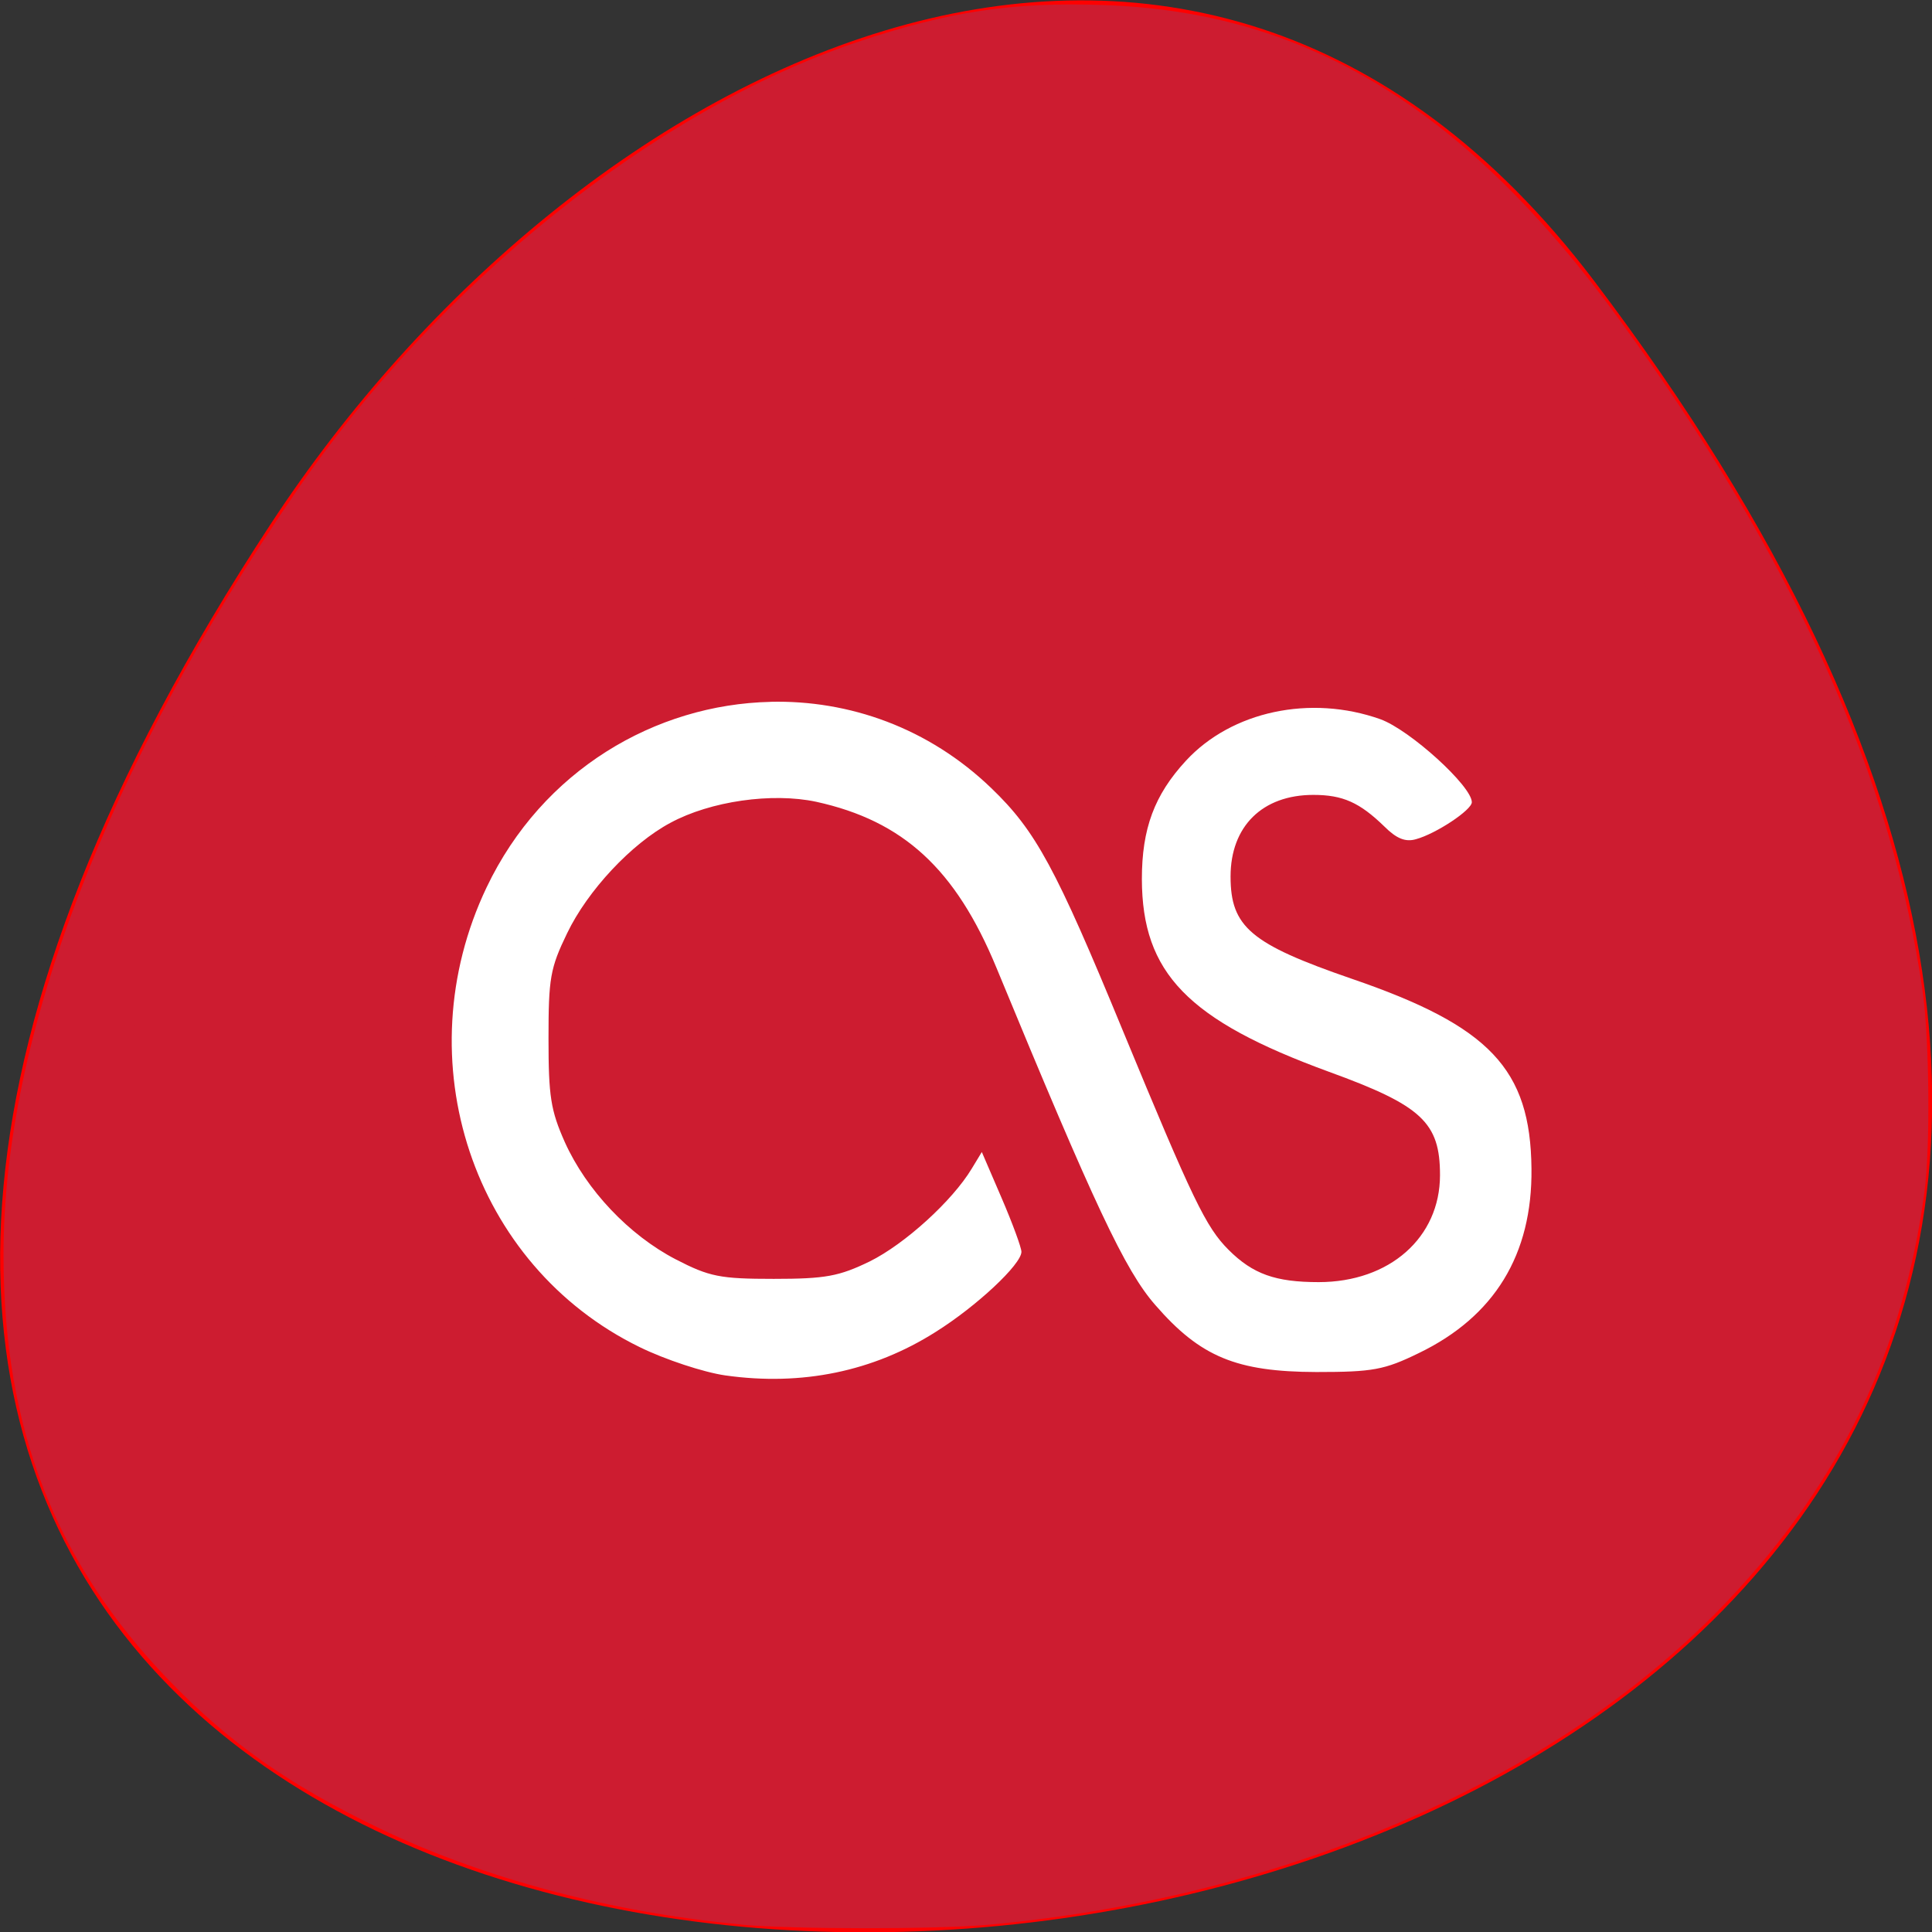 <svg xmlns="http://www.w3.org/2000/svg" viewBox="0 0 32 32"><rect x="0" y="0" width="32" height="32" fill="#333333" stroke="none"/><path d="m 26.398 4.645 c 25.23 33.3 -44.2 38.03 -21.918 4.04 c 5.078 -7.75 15.234 -12.855 21.918 -4.04" fill="#f00"/><path d="m 29.801 17.04 c 0 7.629 -6.07 13.813 -13.559 13.813 c -7.488 0 -13.559 -6.184 -13.559 -13.813 c 0 -7.629 6.07 -13.813 13.559 -13.813 c 7.488 0 13.559 6.184 13.559 13.813" fill="#cd1c30" fill-rule="evenodd"/><path d="m 12.762 11.625 c -1.906 0.043 -3.777 1.129 -4.703 3.074 c -1.363 2.863 -0.23 6.262 2.535 7.613 c 0.422 0.207 1.063 0.418 1.418 0.469 c 1.27 0.18 2.453 -0.066 3.484 -0.719 c 0.68 -0.426 1.422 -1.121 1.422 -1.328 c 0 -0.07 -0.148 -0.473 -0.328 -0.891 l -0.328 -0.762 l -0.168 0.277 c -0.32 0.531 -1.105 1.246 -1.688 1.535 c -0.508 0.246 -0.73 0.289 -1.59 0.289 c -0.891 0 -1.066 -0.035 -1.625 -0.324 c -0.773 -0.402 -1.477 -1.145 -1.836 -1.941 c -0.234 -0.527 -0.27 -0.758 -0.27 -1.715 c 0 -1 0.027 -1.164 0.309 -1.746 c 0.34 -0.707 1.066 -1.484 1.711 -1.828 c 0.664 -0.359 1.684 -0.504 2.414 -0.348 c 1.441 0.316 2.309 1.113 2.984 2.746 c 1.625 3.938 2.133 5.02 2.633 5.59 c 0.746 0.859 1.344 1.105 2.668 1.109 c 0.934 0 1.125 -0.035 1.695 -0.313 c 1.254 -0.605 1.883 -1.633 1.867 -3.055 c -0.016 -1.652 -0.691 -2.363 -2.984 -3.148 c -1.664 -0.574 -2 -0.855 -2 -1.691 c 0 -0.832 0.527 -1.352 1.371 -1.352 c 0.488 0 0.766 0.125 1.176 0.523 c 0.199 0.199 0.348 0.262 0.523 0.211 c 0.332 -0.09 0.926 -0.484 0.926 -0.613 c 0 -0.266 -1.027 -1.199 -1.516 -1.375 c -1.156 -0.41 -2.461 -0.133 -3.219 0.688 c -0.523 0.566 -0.73 1.125 -0.73 1.961 c 0.004 1.555 0.758 2.336 3.098 3.191 c 1.539 0.559 1.84 0.84 1.84 1.711 c 0 1.035 -0.836 1.773 -2.01 1.773 c -0.715 0 -1.09 -0.133 -1.492 -0.535 c -0.375 -0.375 -0.59 -0.82 -1.754 -3.637 c -1.109 -2.691 -1.438 -3.301 -2.176 -4.01 c -1.039 -1 -2.355 -1.461 -3.66 -1.43" fill="#fff"/><g fill="#cd1c30"><path d="m 12.273 31.875 c -2.148 -0.199 -4.273 -0.766 -6 -1.598 c -1.488 -0.715 -2.48 -1.414 -3.477 -2.449 c -1.879 -1.949 -2.734 -4.152 -2.738 -7.03 c -0.004 -3.621 1.699 -8.07 4.844 -12.652 c 2.371 -3.457 5.957 -6.328 9.297 -7.449 c 1.512 -0.508 2.578 -0.668 4.094 -0.613 c 3.363 0.117 5.992 1.723 8.535 5.219 c 2.891 3.973 4.523 7.602 5.02 11.141 c 0.109 0.797 0.125 2.57 0.027 3.297 c -0.348 2.621 -1.391 4.793 -3.242 6.754 c -2.781 2.953 -7.309 4.938 -12.285 5.387 c -0.84 0.074 -3.242 0.074 -4.07 -0.004 m 4.988 -1.824 c 6.176 -0.578 11.121 -5.266 11.992 -11.379 c 0.137 -0.965 0.141 -2.68 0.004 -3.617 c -0.414 -2.84 -1.609 -5.277 -3.594 -7.34 c -2.754 -2.859 -6.586 -4.336 -10.516 -4.055 c -5.121 0.367 -9.516 3.555 -11.461 8.32 c -1.184 2.902 -1.23 6.5 -0.117 9.477 c 2.086 5.586 7.758 9.145 13.688 8.594"/><path d="m 13.809 31.527 c -4.324 -0.543 -8.125 -3.156 -10.18 -7 c -1.01 -1.887 -1.473 -3.824 -1.477 -6.156 c -0.008 -2.883 0.844 -5.445 2.598 -7.828 c 2.453 -3.332 6.523 -5.348 10.746 -5.328 c 0.688 0 1.574 0.094 1.117 0.113 c -0.223 0.012 -1.641 0.406 -2.141 0.598 c -4.652 1.789 -7.914 5.938 -8.52 10.836 c -0.094 0.777 -0.078 2.574 0.031 3.348 c 0.191 1.352 0.516 2.445 1.102 3.727 c 0.672 1.457 1.48 2.617 2.652 3.789 c 1.977 1.984 4.461 3.281 7.176 3.742 l 0.496 0.086 l -0.492 0.074 c -0.559 0.082 -2.445 0.086 -3.105 0"/></g></svg>
